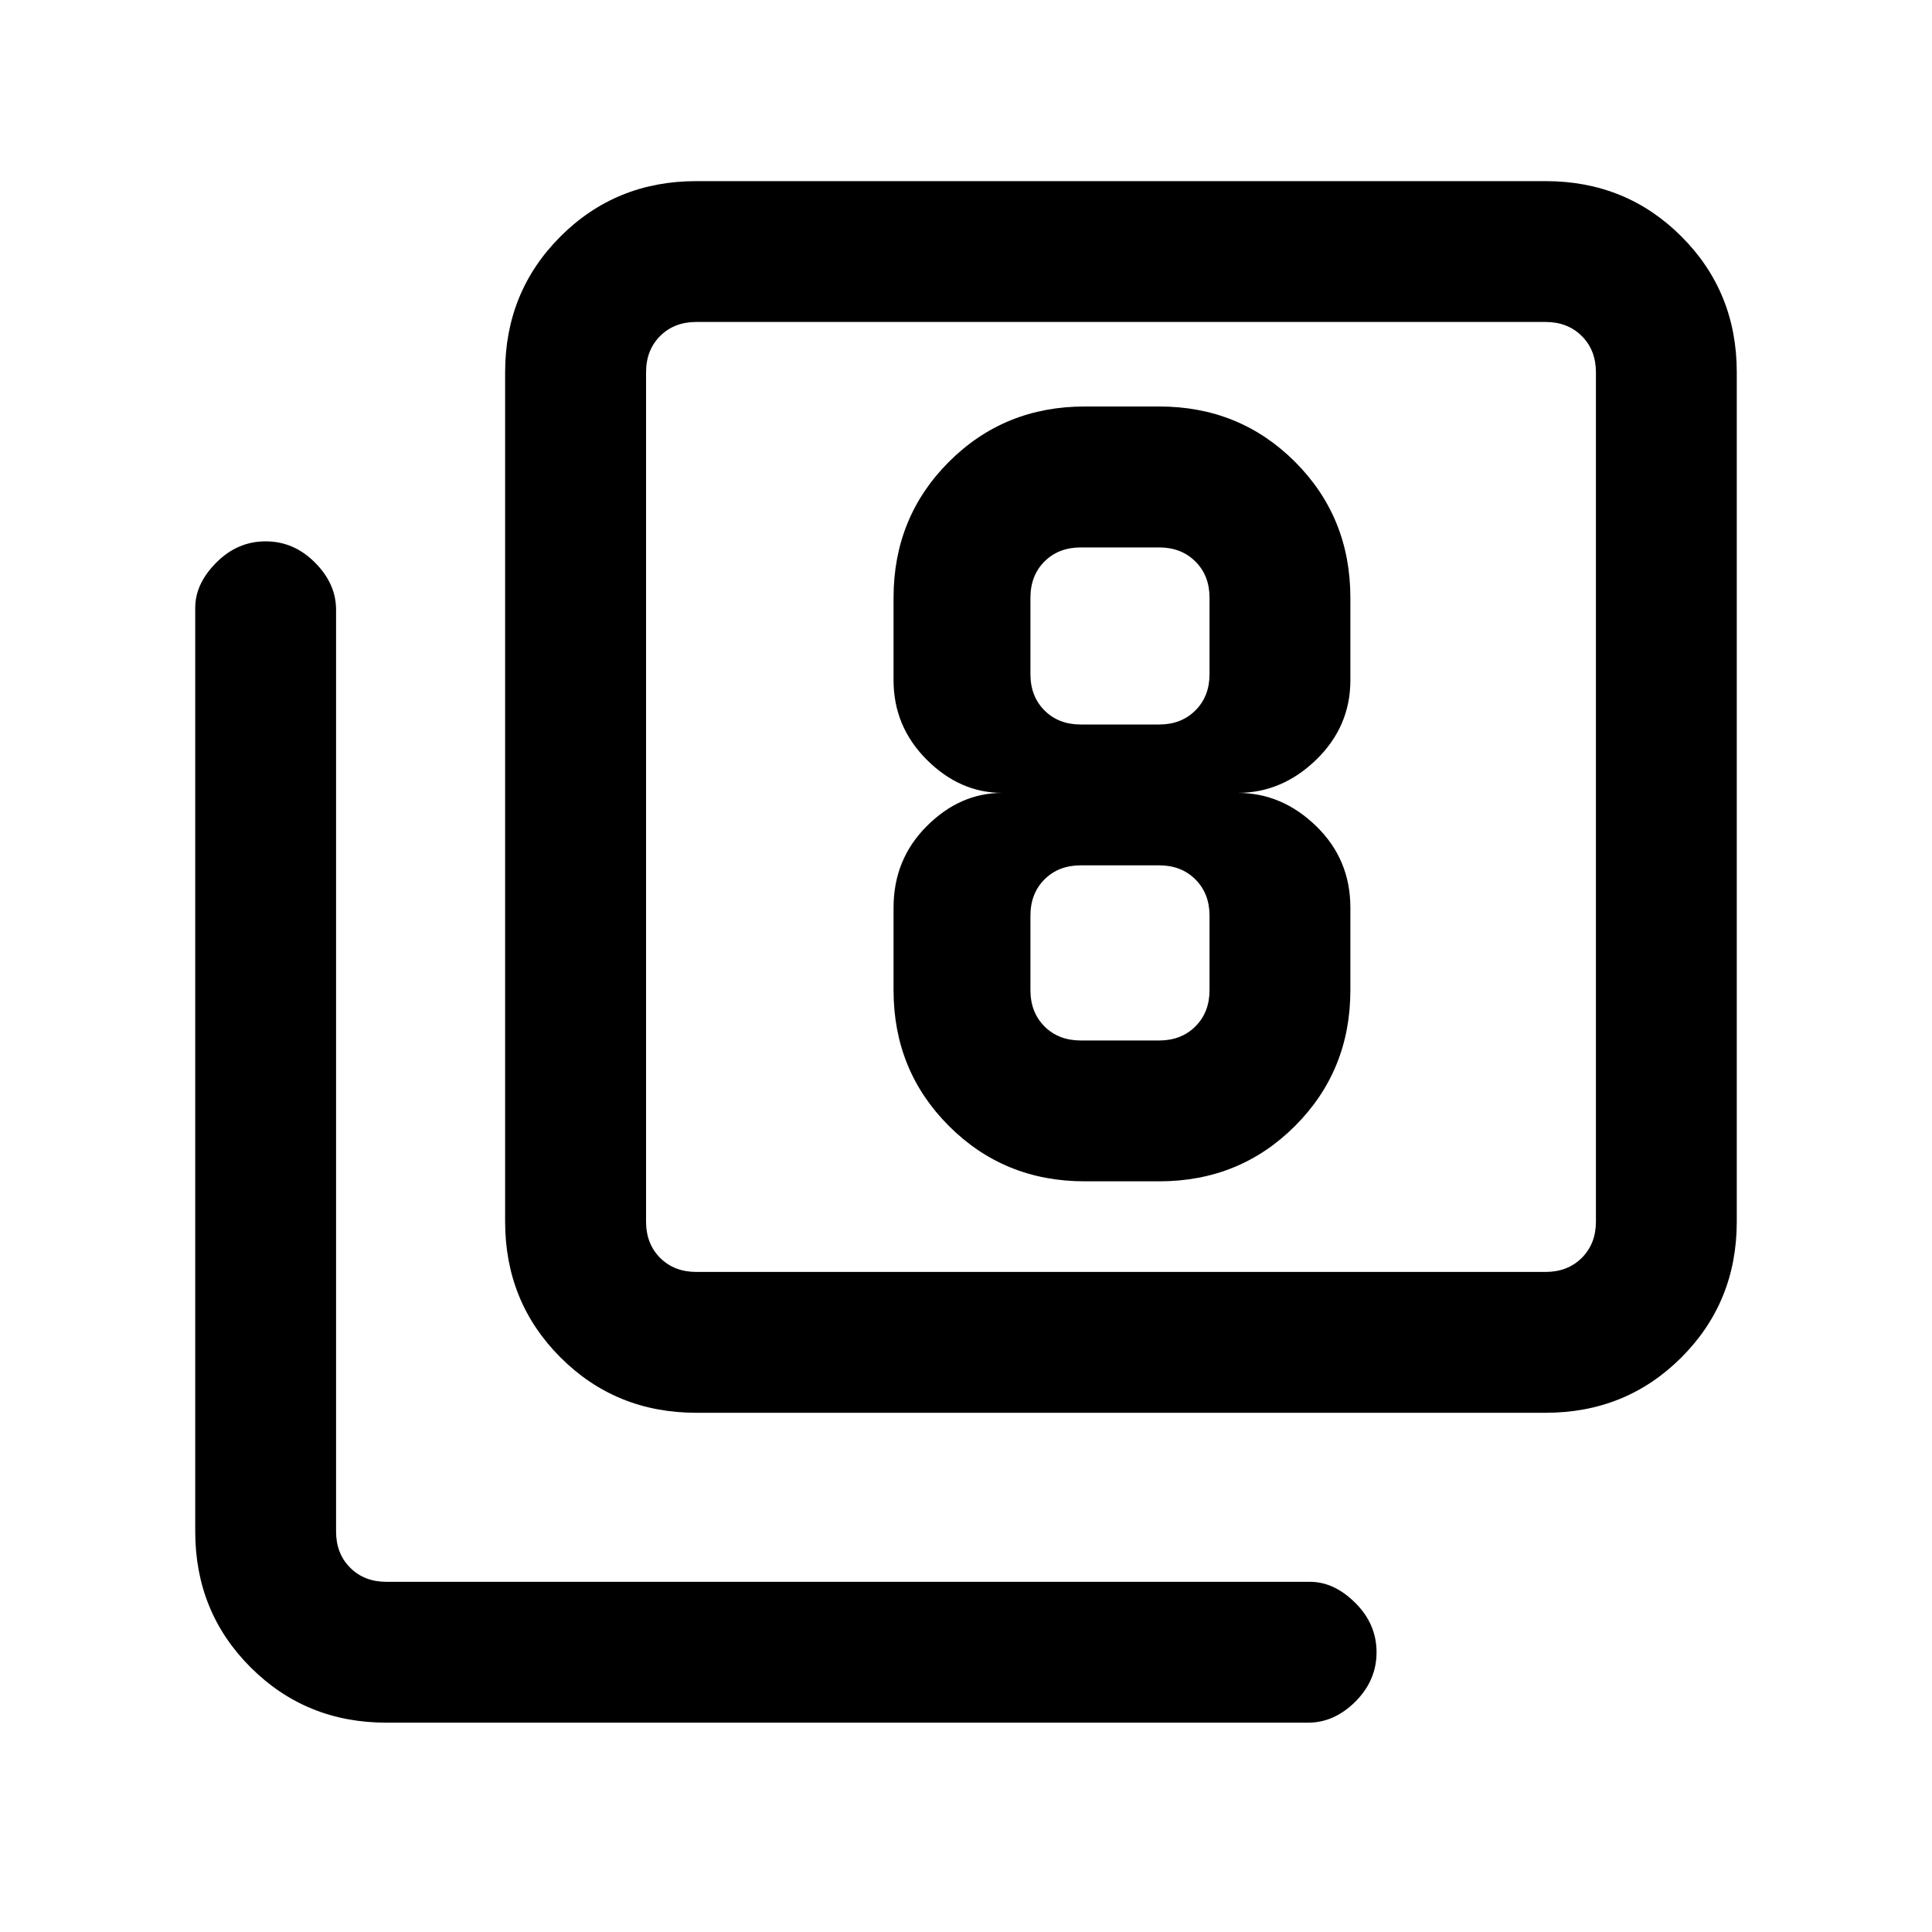 <svg xmlns="http://www.w3.org/2000/svg" height="20" width="20"><path d="M11.229 12.229H12q.833 0 1.406-.573t.573-1.406v-.854q0-.5-.354-.844t-.813-.344q.459 0 .813-.343.354-.344.354-.823v-.854q0-.834-.573-1.407-.573-.573-1.406-.573h-.771q-.833 0-1.406.573T9.25 6.188v.854q0 .479.344.823.344.343.781.343-.437 0-.781.344-.344.344-.344.844v.854q0 .833.573 1.406t1.406.573Zm-.041-6.562H12q.229 0 .375.146.146.145.146.375v.791q0 .229-.146.375T12 7.5h-.812q-.23 0-.376-.146-.145-.146-.145-.375v-.791q0-.23.145-.375.146-.146.376-.146Zm0 5.104q-.23 0-.376-.146-.145-.146-.145-.375v-.771q0-.229.145-.375.146-.146.376-.146H12q.229 0 .375.146t.146.375v.771q0 .229-.146.375t-.375.146Zm-3.98 3.854q-.833 0-1.406-.573t-.573-1.406V3.854q0-.833.573-1.406t1.406-.573H16q.833 0 1.406.573t.573 1.406v8.792q0 .833-.573 1.406T16 14.625Zm0-1.458H16q.229 0 .375-.146t.146-.375V3.854q0-.229-.146-.375T16 3.333H7.208q-.229 0-.375.146-.145.146-.145.375v8.792q0 .229.145.375.146.146.375.146ZM4 17.833q-.833 0-1.406-.573-.573-.572-.573-1.406V6.292q0-.25.219-.469.218-.219.51-.219.292 0 .51.219.219.219.219.489v9.542q0 .229.146.375t.375.146h9.562q.25 0 .469.219.219.218.219.51 0 .292-.219.511-.219.218-.489.218Zm2.688-14.5V13.167 3.333Z"/></svg>